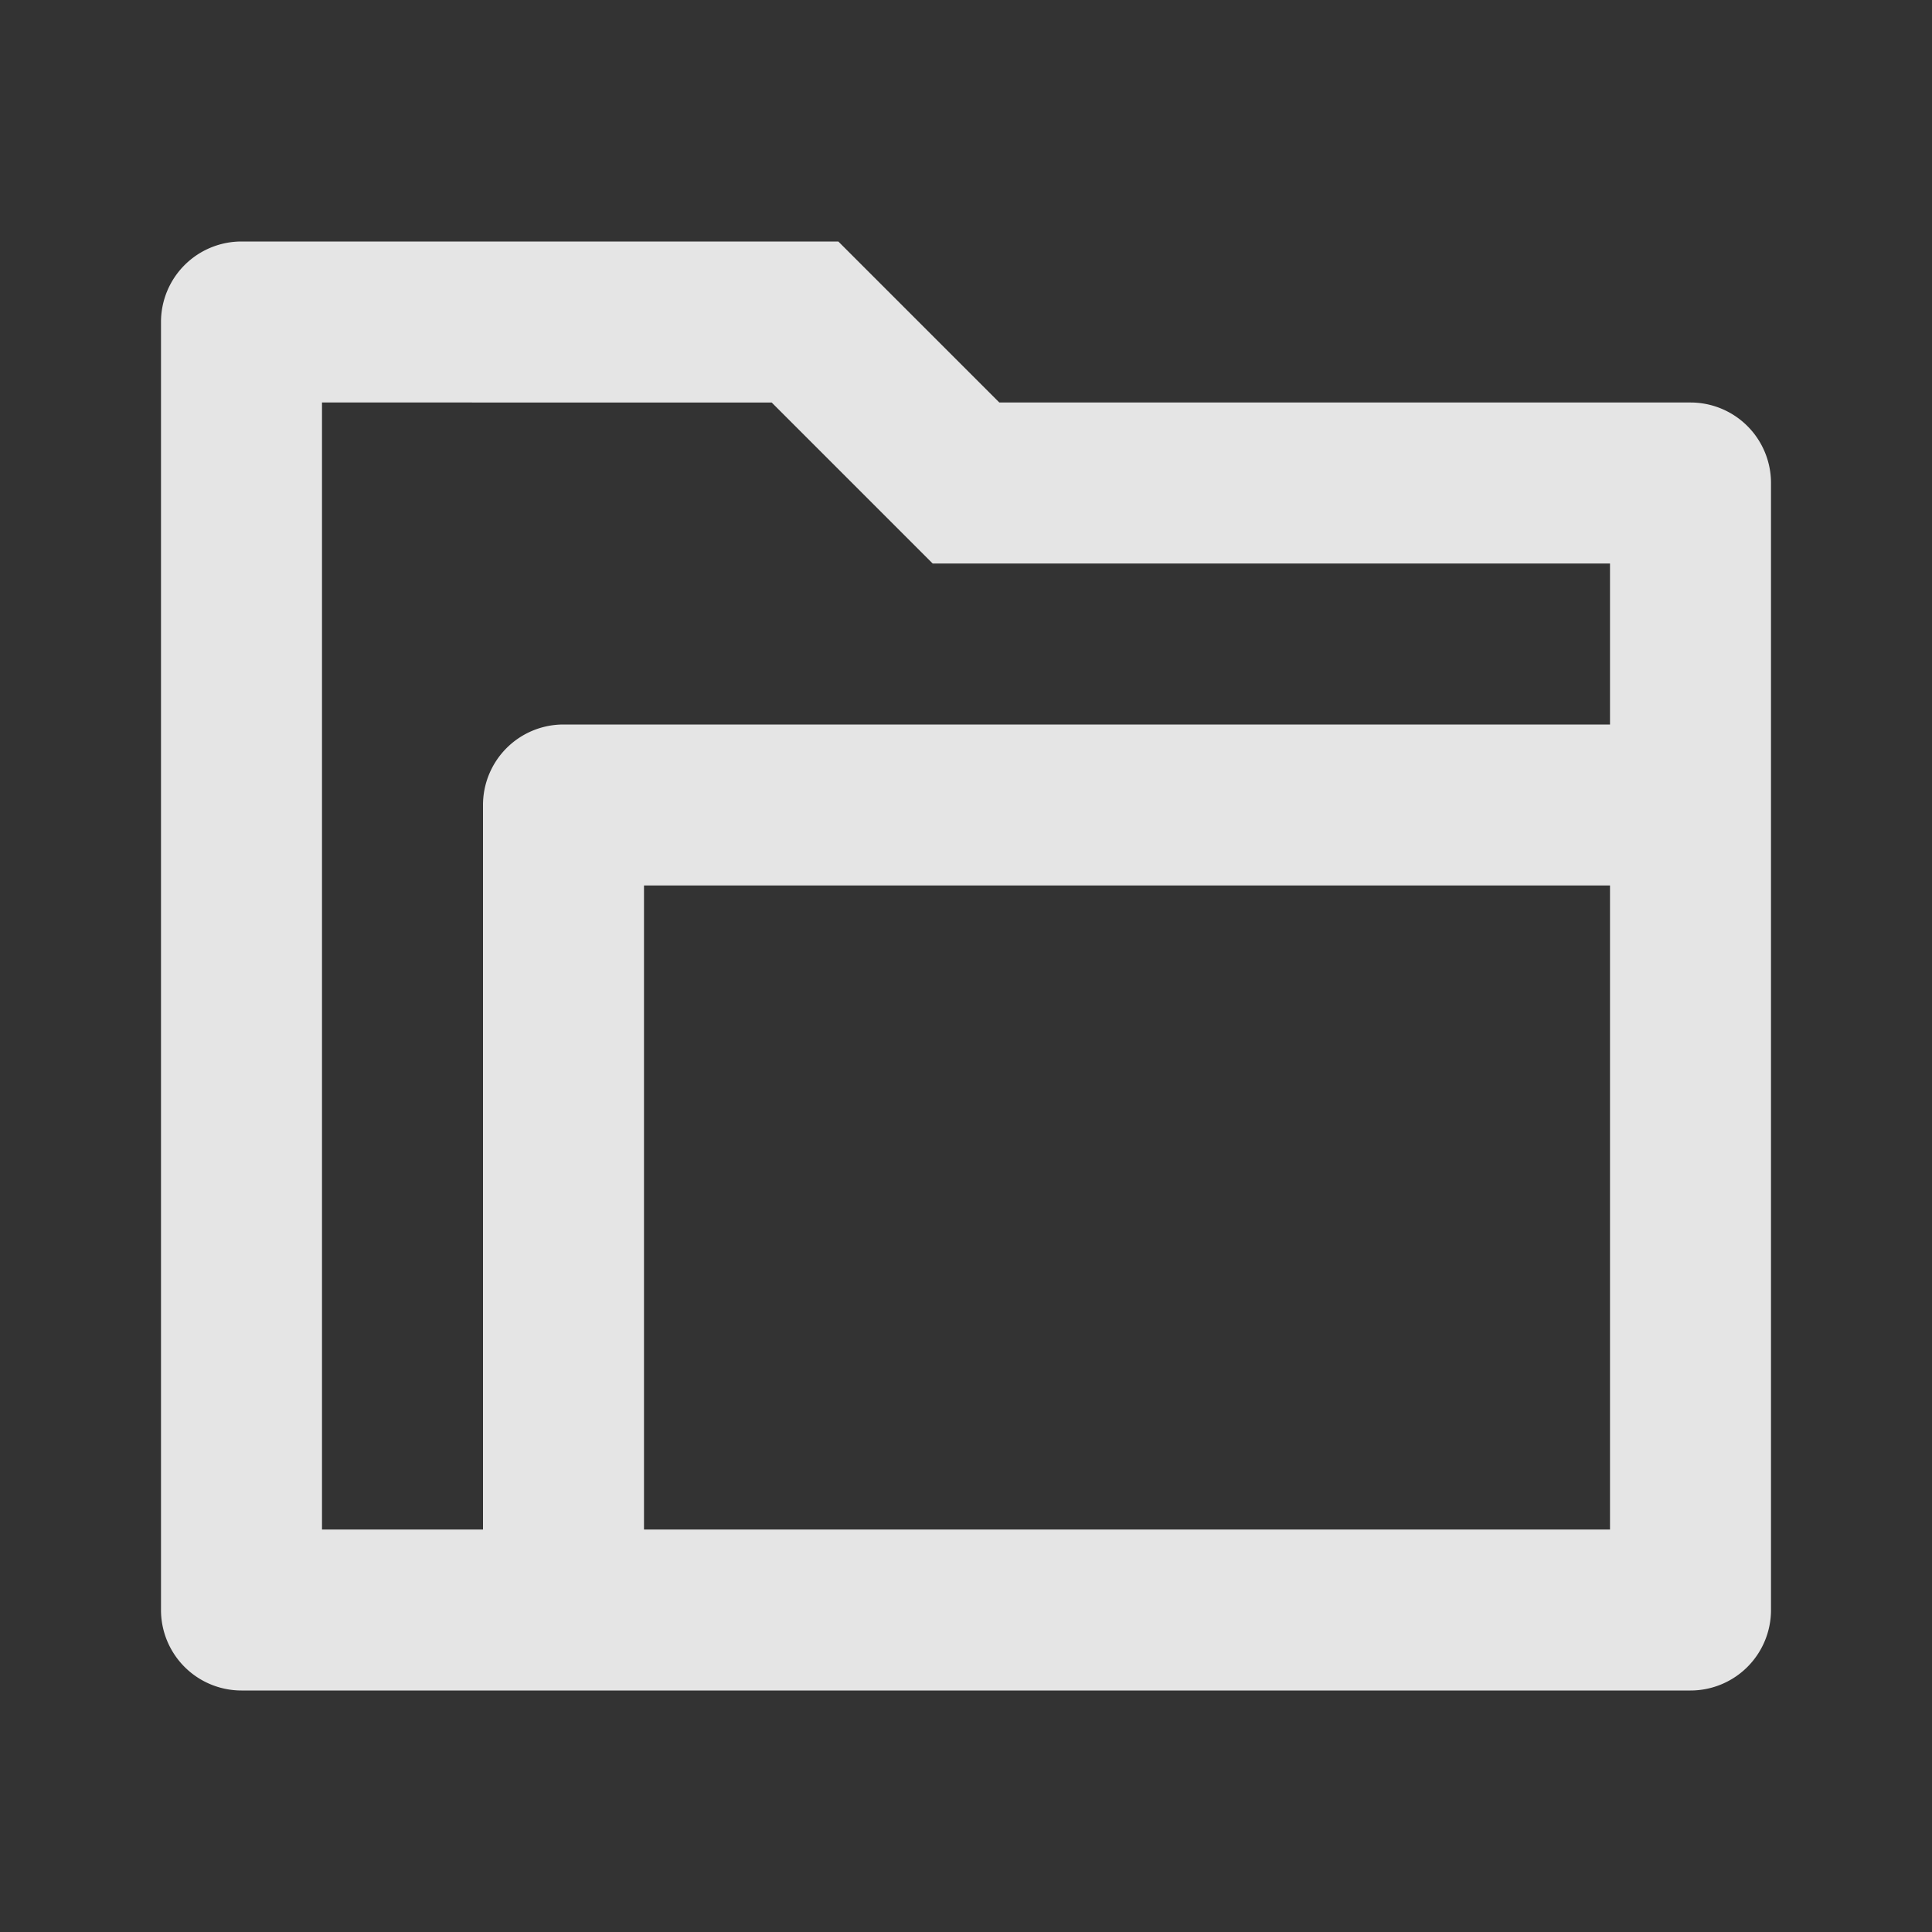 <svg id="ic_folder" xmlns="http://www.w3.org/2000/svg" width="24" height="24" viewBox="0 0 24 24">
  <rect x="0" y="0" width="24" height="24" fill="#333333" stroke="none"/>
  <path id="Path_18541" data-name="Path 18541" d="M0,0H24V24H0Z" fill="none"/>
  <path id="Path_18542" data-name="Path 18542" d="M12.414,5H21a1,1,0,0,1,1,1V20a1,1,0,0,1-1,1H3a1,1,0,0,1-1-1V4A1,1,0,0,1,3,3h7.414ZM8,19H20V11H8ZM6,19V10A1,1,0,0,1,7,9H20V7H11.586l-2-2H4V19Z" fill="rgba(255,255,255,0.87)"/>
</svg>
